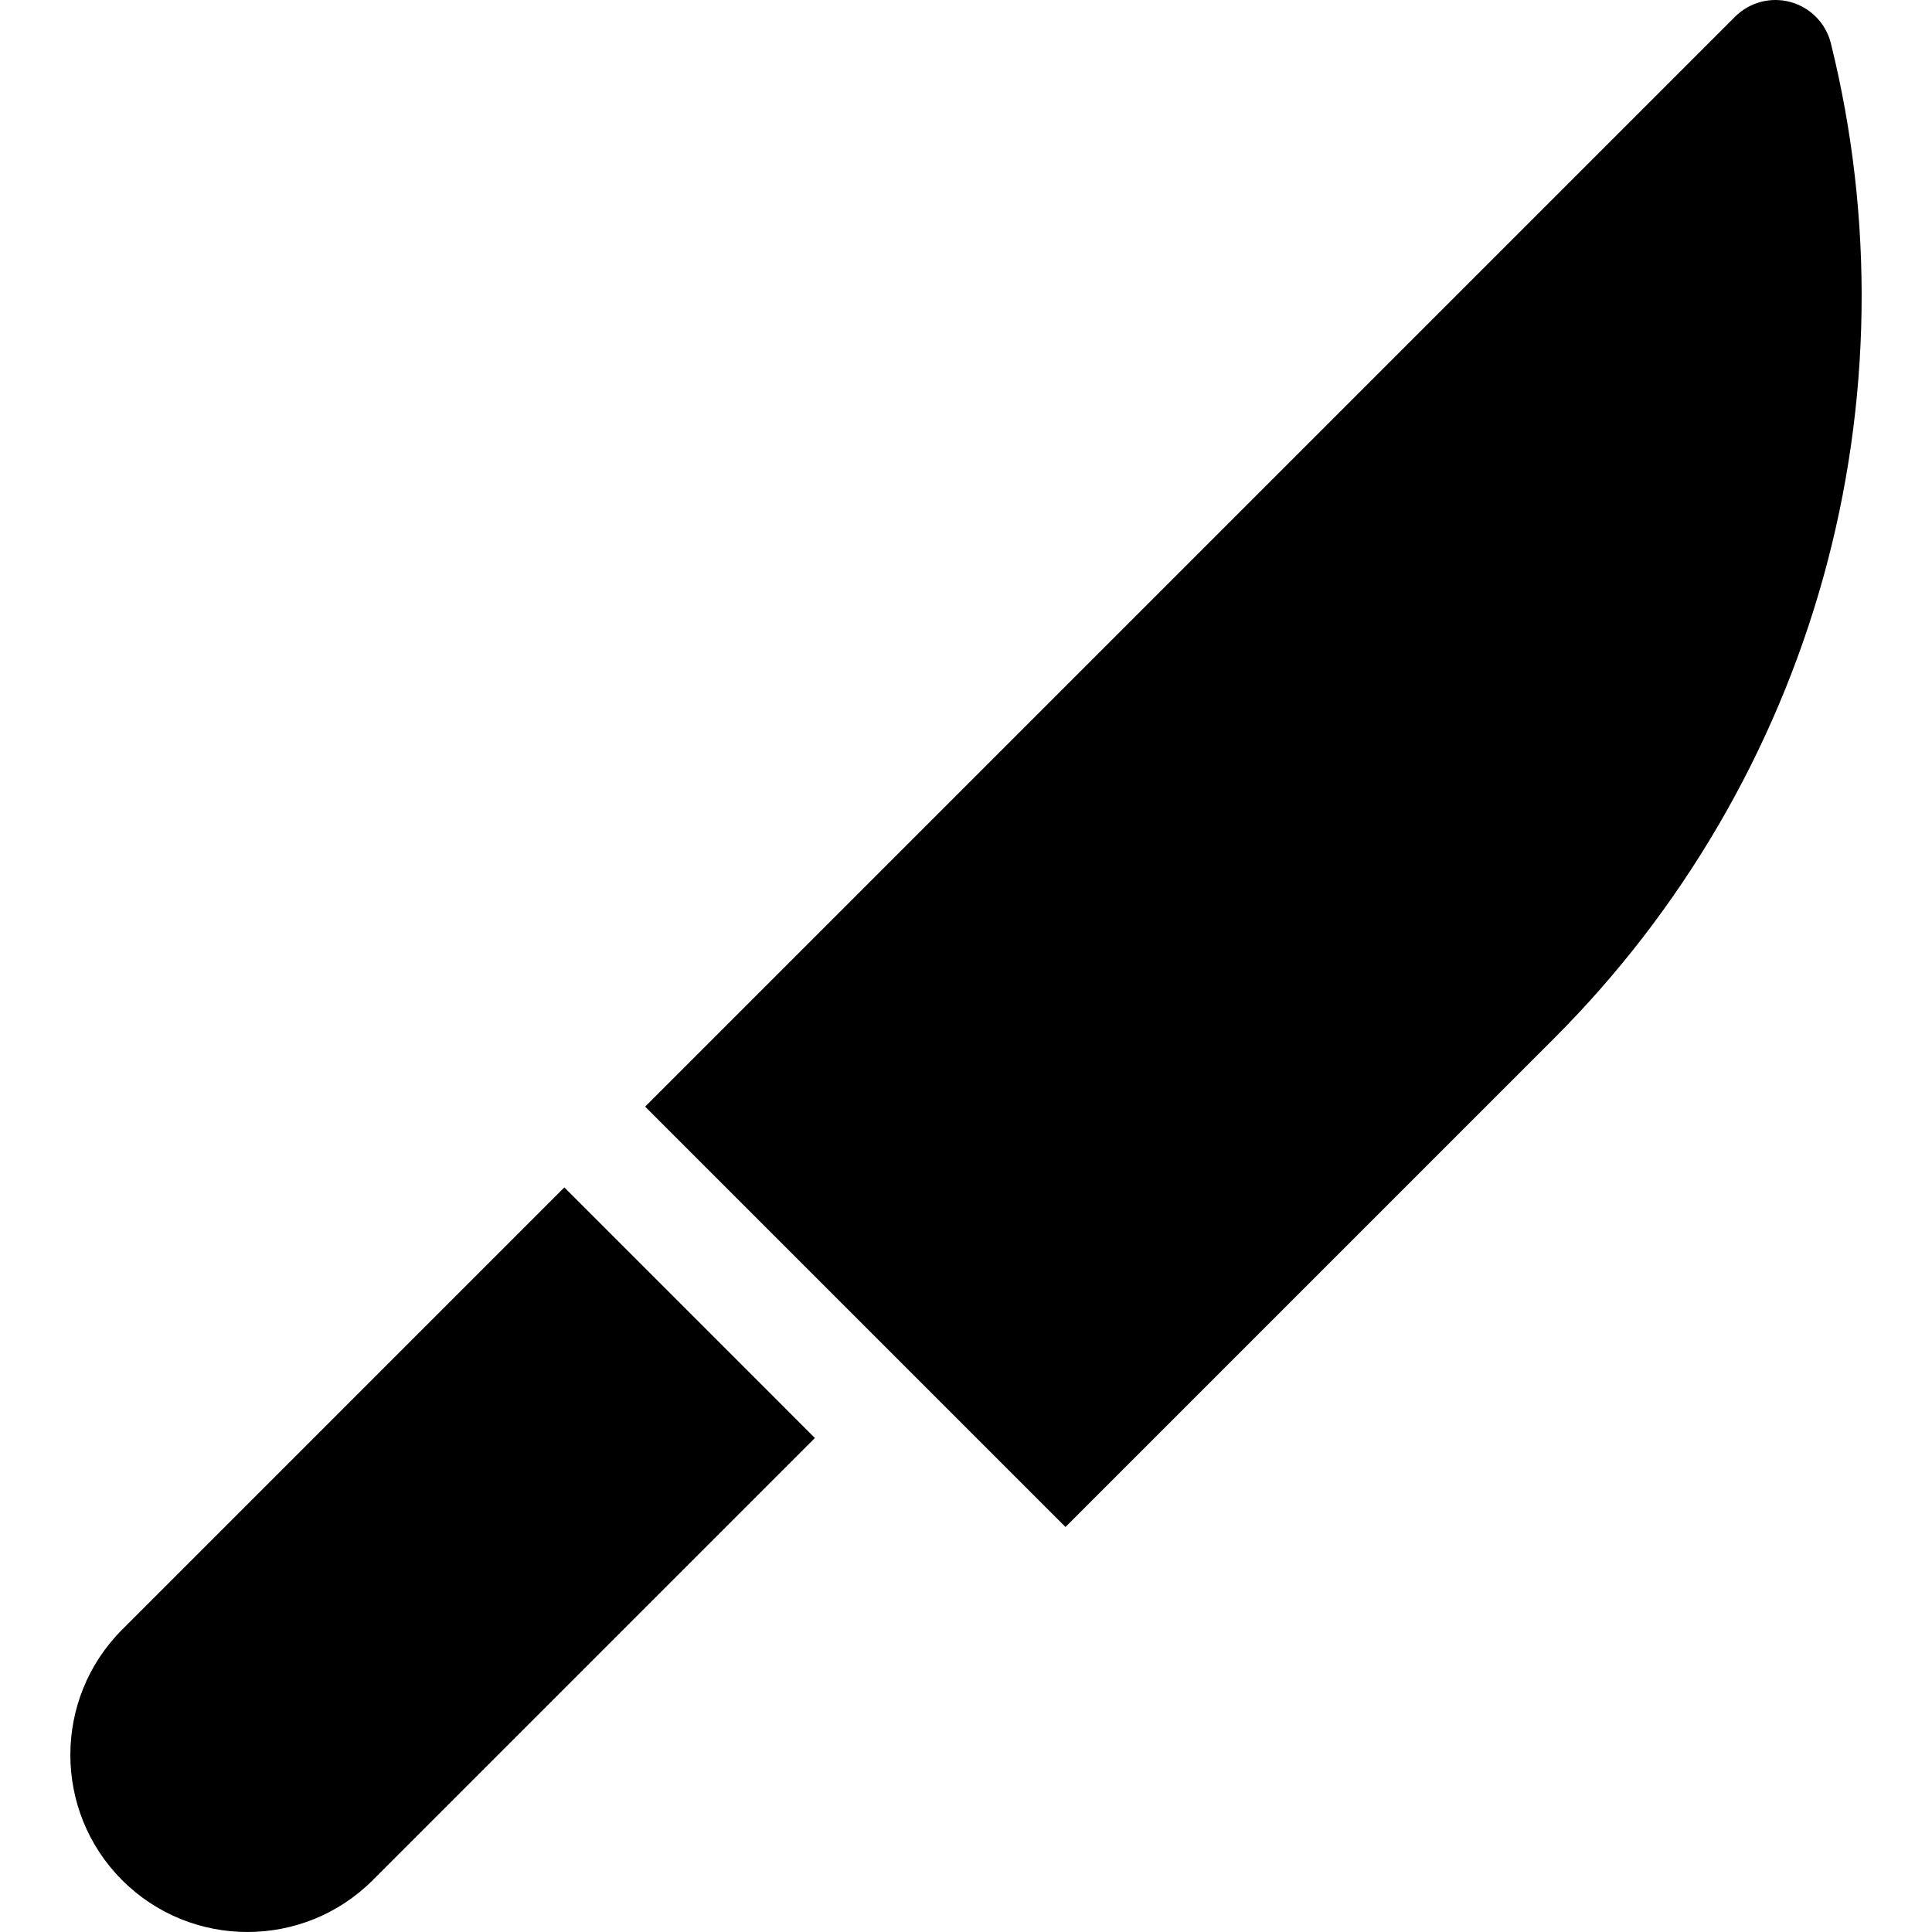 <?xml version="1.0" encoding="iso-8859-1"?>
<!-- Generator: Adobe Illustrator 19.0.0, SVG Export Plug-In . SVG Version: 6.00 Build 0)  -->
<svg version="1.1" id="Capa_1" xmlns="http://www.w3.org/2000/svg" xmlns:xlink="http://www.w3.org/1999/xlink" x="0px" y="0px"
	 viewBox="0 0 512 512" style="enable-background:new 0 0 512 512;" xml:space="preserve">
<g>
	<g>
		<path d="M485.205,11.498c-1.314-5.299-5.378-9.481-10.639-10.943c-5.259-1.463-10.9,0.02-14.76,3.881L170.969,293.272
			l111.395,111.396l129.531-129.531c33.834-33.834,58.493-76.084,71.311-122.183C496.025,106.855,496.716,57.94,485.205,11.498z"/>
	</g>
</g>
<g>
	<g>
		<path d="M149.558,314.681L32.373,431.867c-18.307,18.307-18.307,48.095,0,66.403C41.527,507.423,53.551,512,65.574,512
			c12.023,0,24.048-4.577,33.201-13.73l117.186-117.186L149.558,314.681z"/>
	</g>
</g>
<g>
</g>
<g>
</g>
<g>
</g>
<g>
</g>
<g>
</g>
<g>
</g>
<g>
</g>
<g>
</g>
<g>
</g>
<g>
</g>
<g>
</g>
<g>
</g>
<g>
</g>
<g>
</g>
<g>
</g>
</svg>
